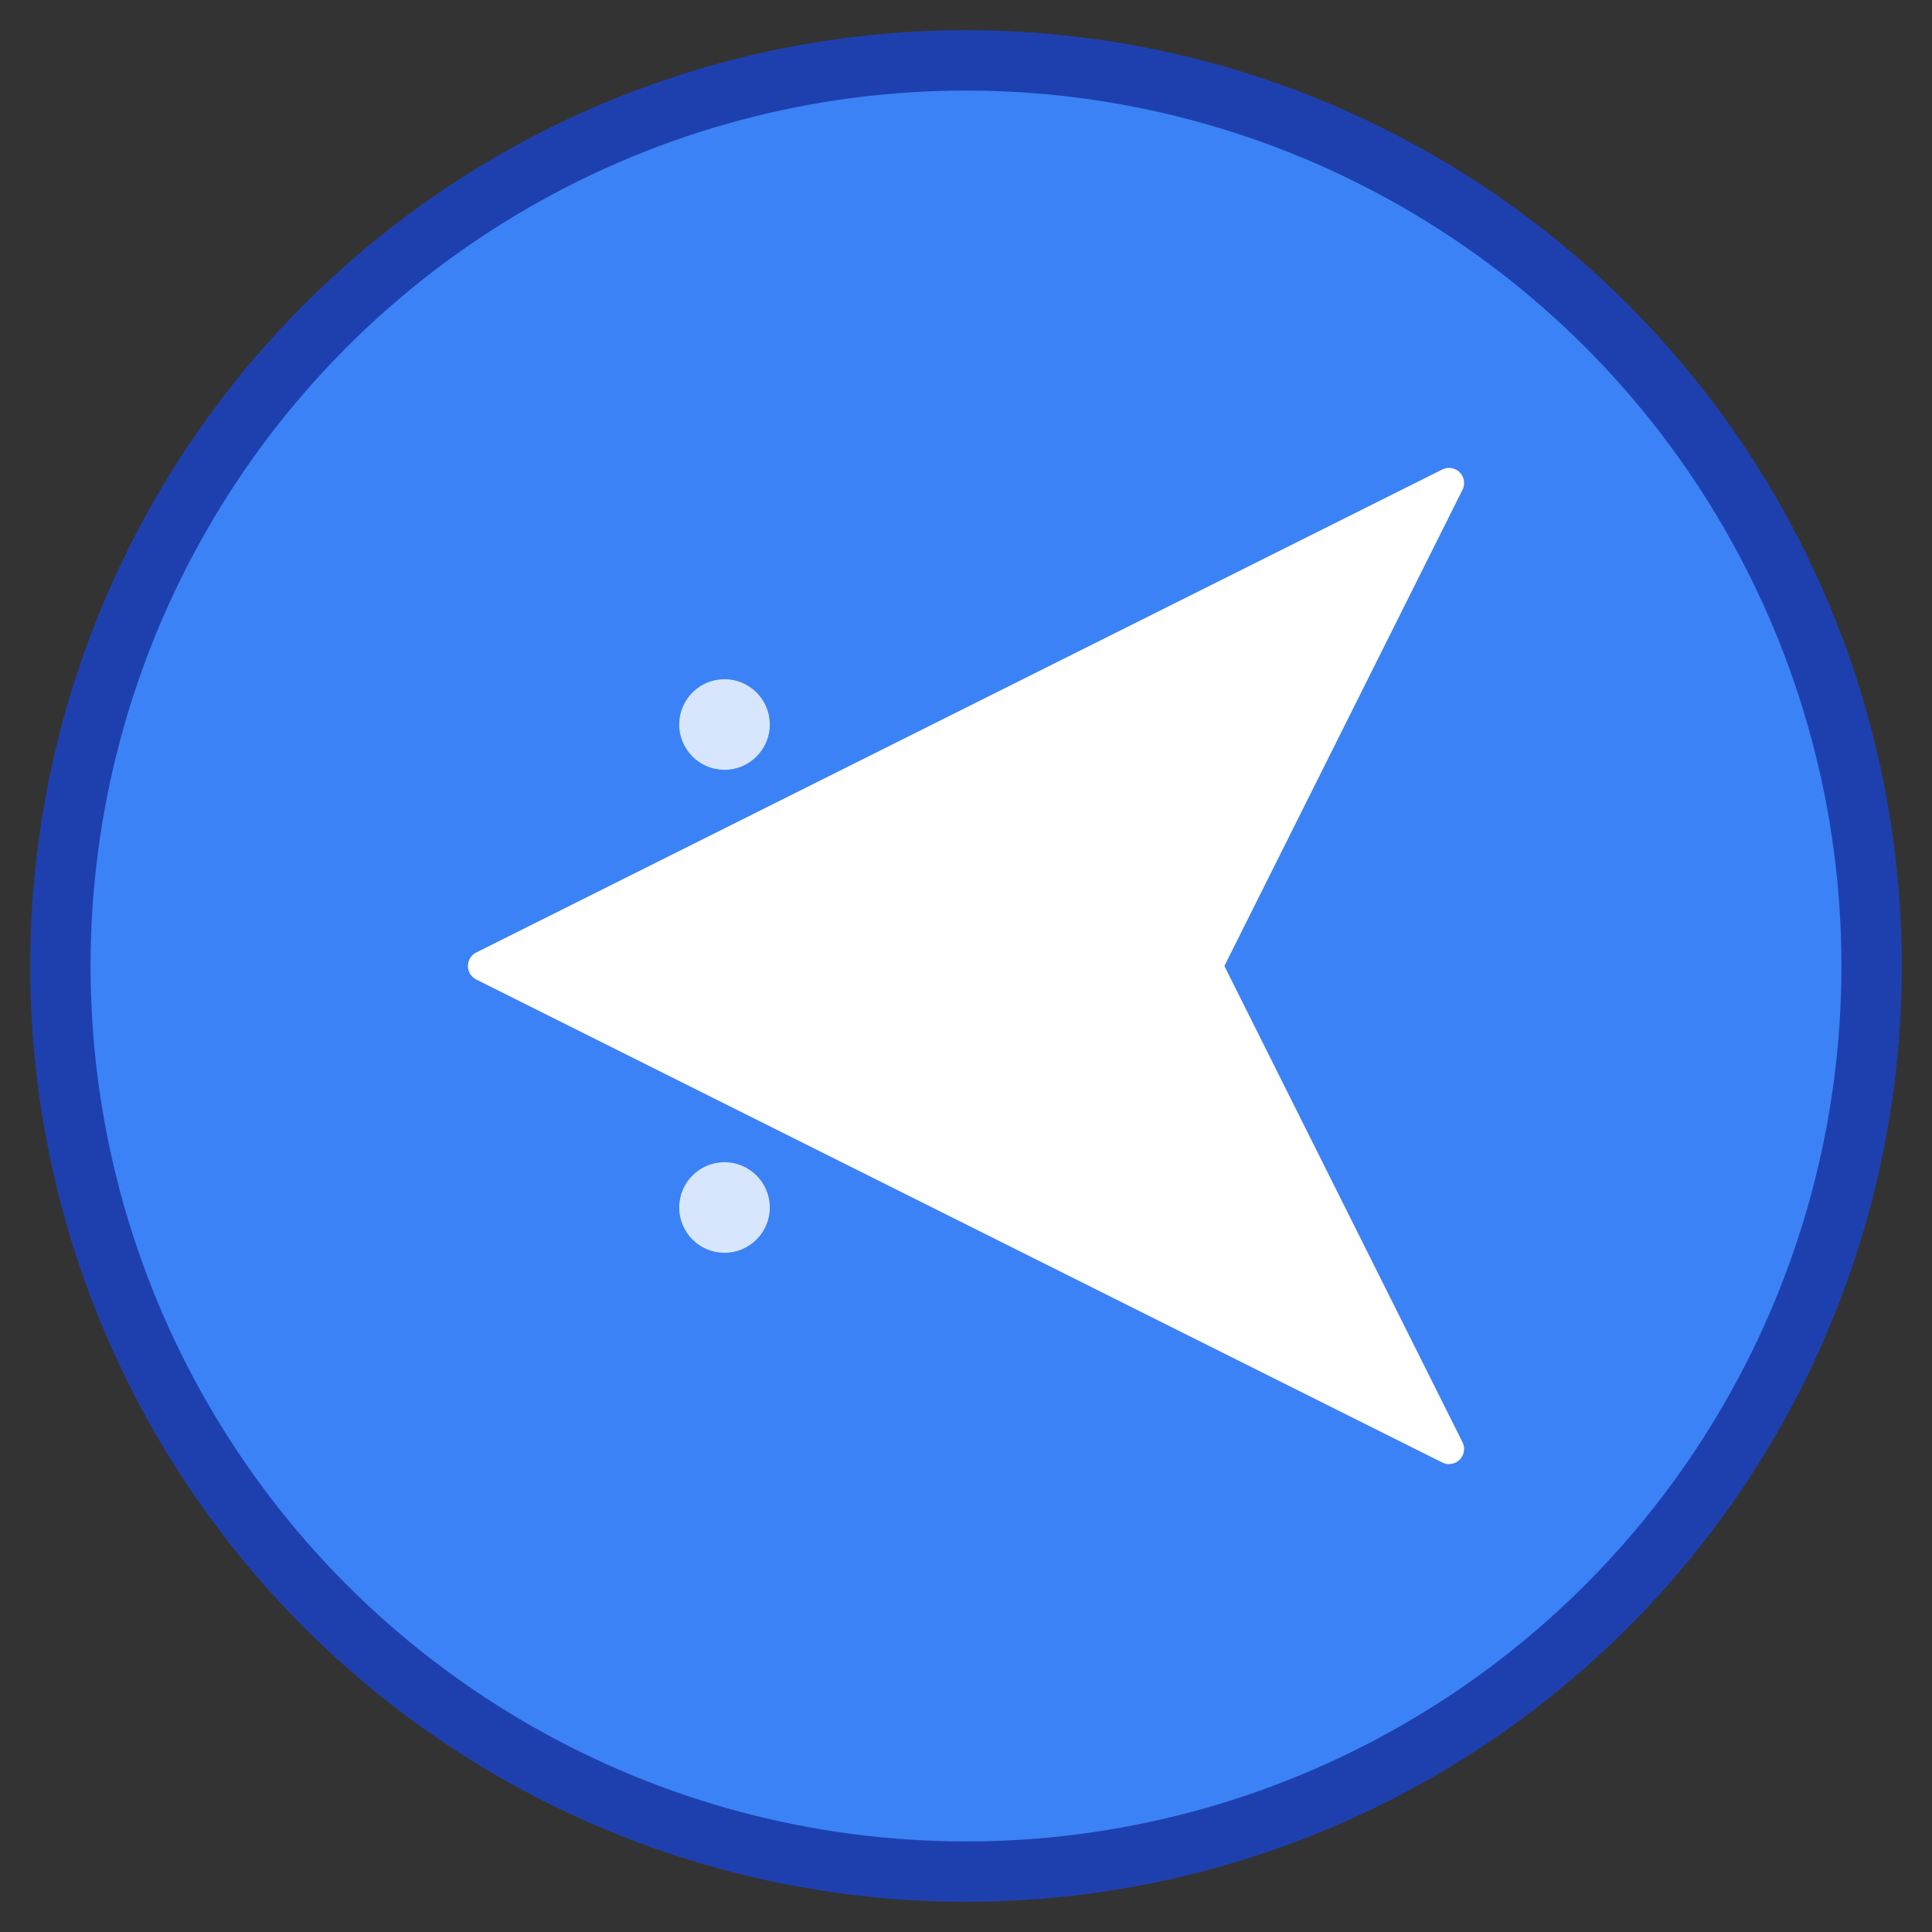 <?xml version="1.0" encoding="UTF-8"?>
<svg width="128" height="128" viewBox="0 0 128 128" fill="none" xmlns="http://www.w3.org/2000/svg">
  <rect x="0" y="0" width="128" height="128" fill="#333333" stroke="none"/>
  <!-- 背景圆形 -->
  <circle cx="64" cy="64" r="60" fill="#3B82F6"/>
  
  <!-- 主图标 - 发送/分享符号 -->
  <path d="M32 64L96 32L80 64L96 96L32 64Z" fill="white" stroke="white" stroke-width="2" stroke-linejoin="round"/>
  
  <!-- 装饰性圆点 -->
  <circle cx="48" cy="48" r="3" fill="white" opacity="0.8"/>
  <circle cx="80" cy="48" r="3" fill="white" opacity="0.8"/>
  <circle cx="48" cy="80" r="3" fill="white" opacity="0.8"/>
  <circle cx="80" cy="80" r="3" fill="white" opacity="0.8"/>
  
  <!-- 边框 -->
  <circle cx="64" cy="64" r="60" fill="none" stroke="#1E40AF" stroke-width="4"/>
</svg>
